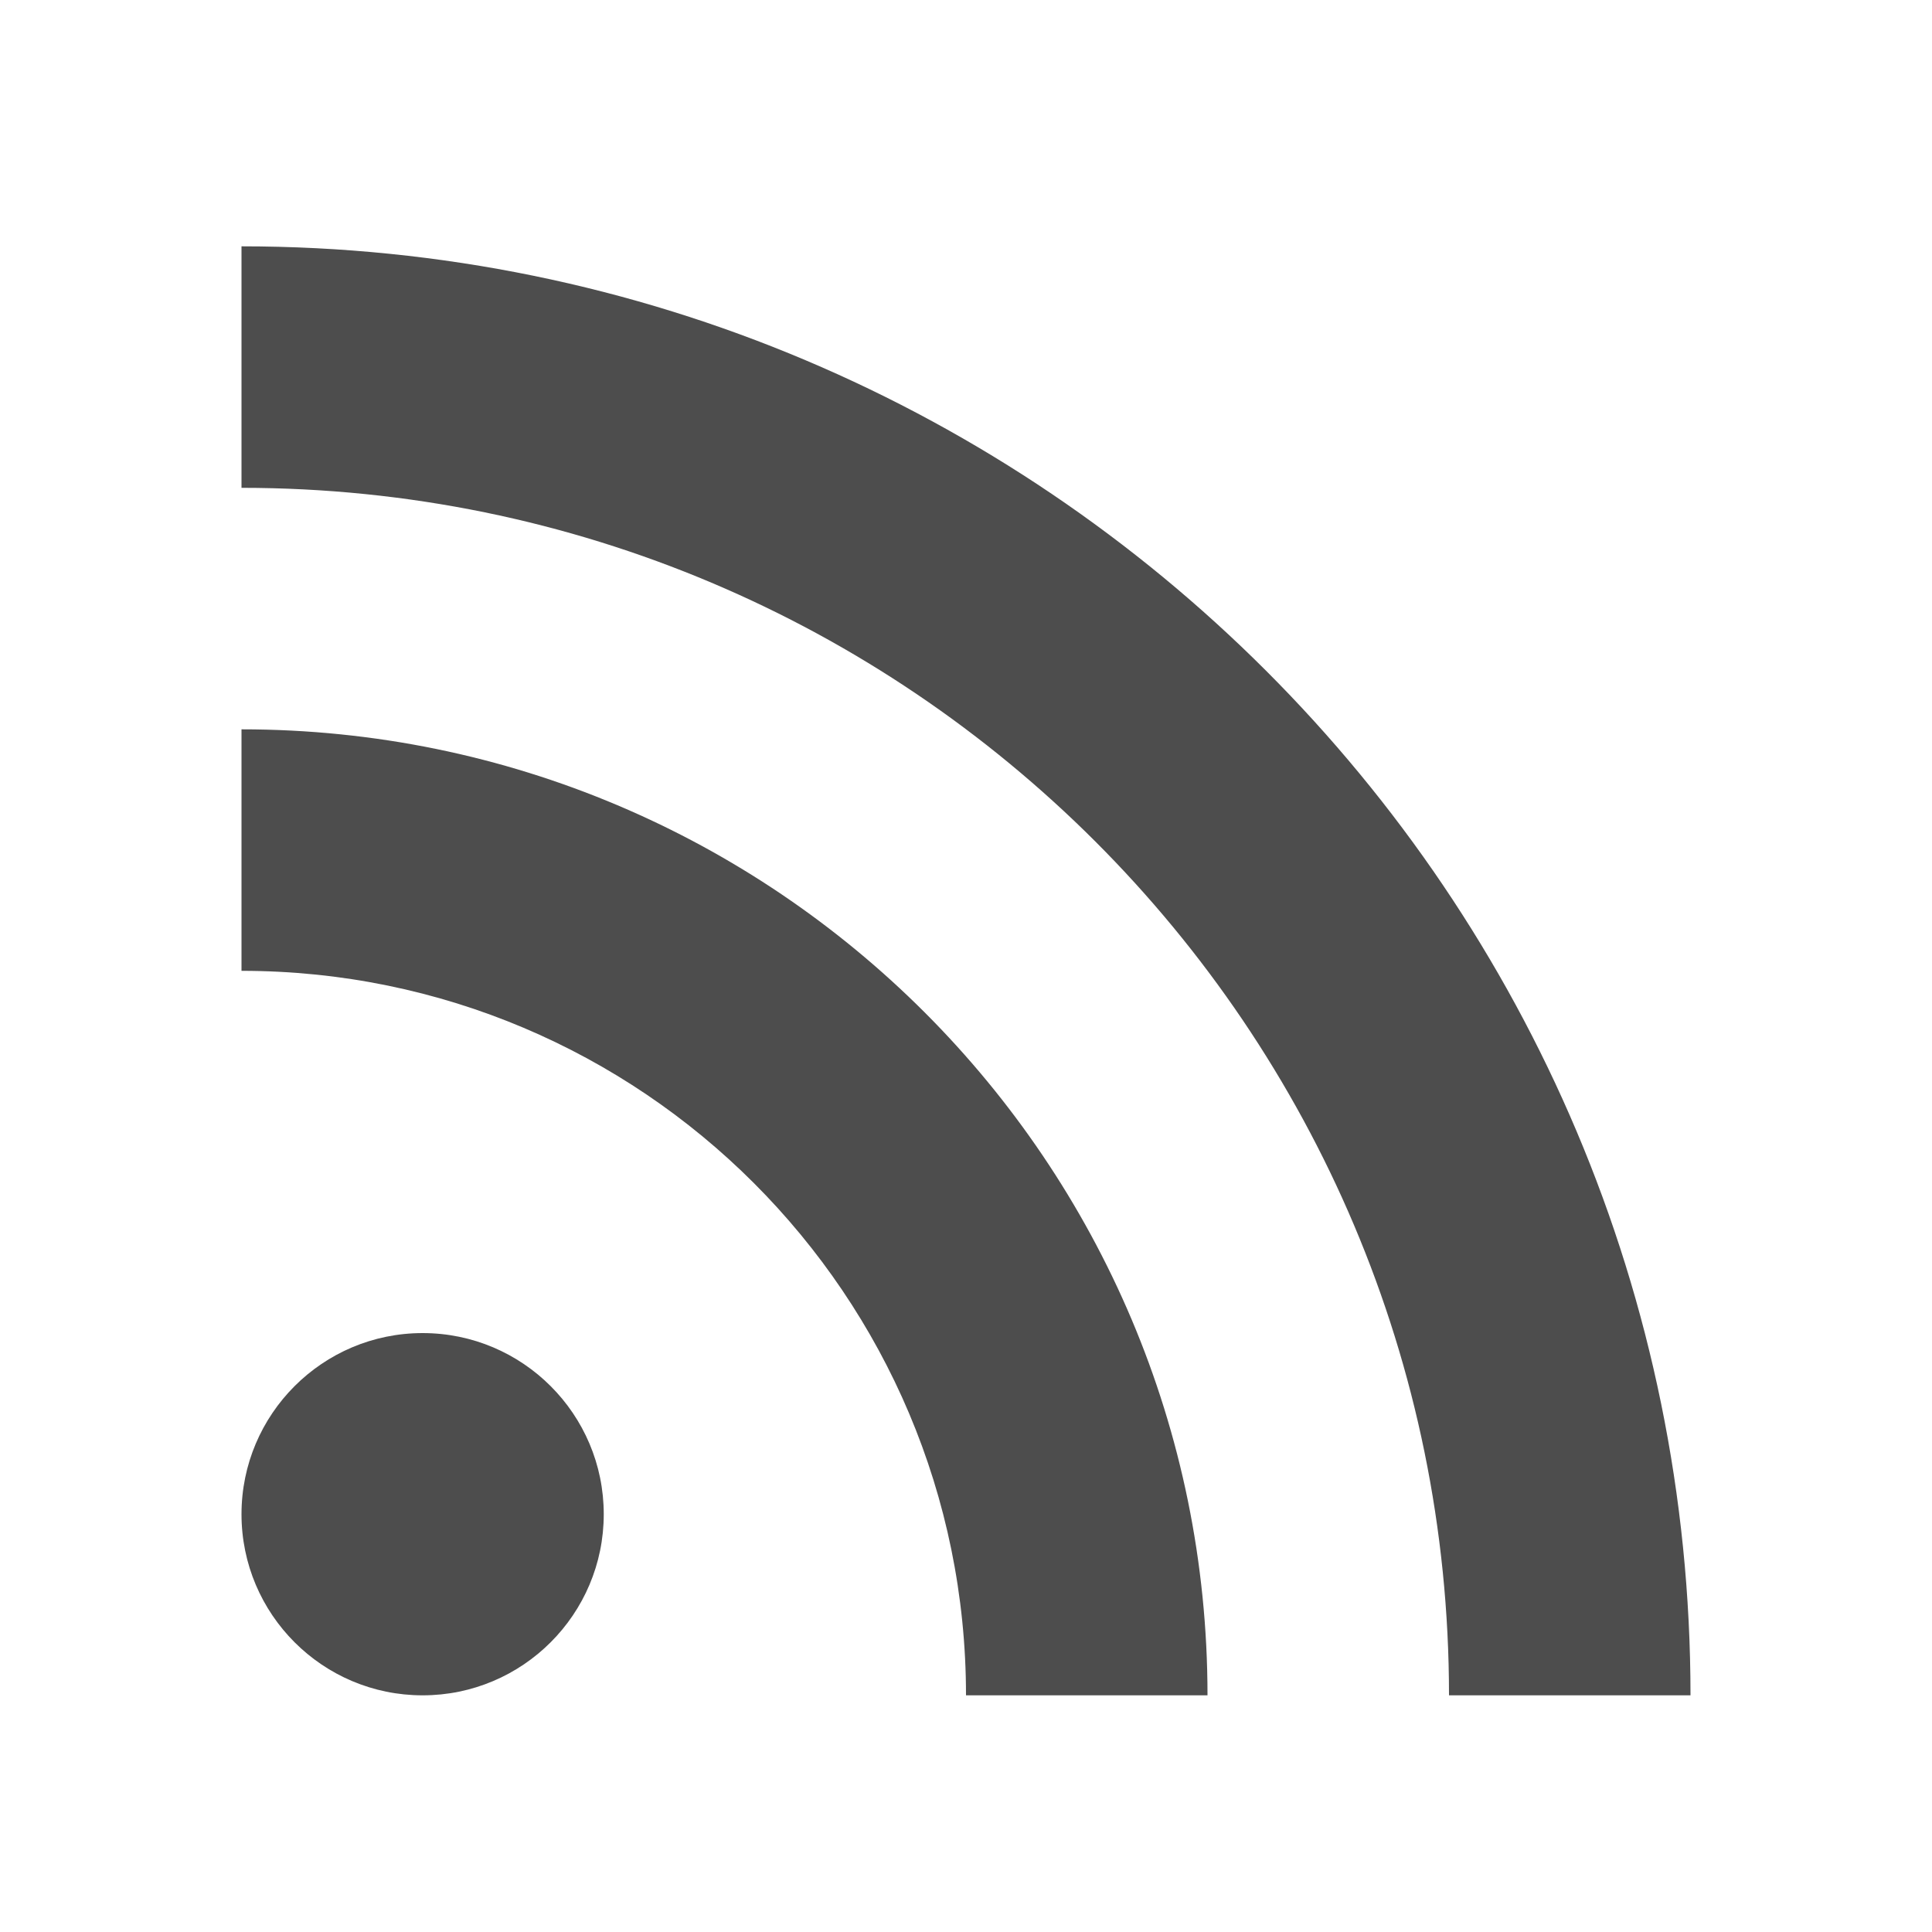 <?xml version="1.0" encoding="UTF-8" standalone="no"?>
<svg id="svg3049" xmlns:rdf="http://www.w3.org/1999/02/22-rdf-syntax-ns#" xmlns="http://www.w3.org/2000/svg" height="16" viewBox="0 0 16 16" width="16" version="1.1" xmlns:cc="http://creativecommons.org/ns#" xmlns:dc="http://purl.org/dc/elements/1.1/">
 <g id="layer1" transform="translate(-421.71 -531.79)">
  <g id="layer1-0" transform="translate(420.71 -503.57)">
   <path id="circle4170" d="m3 7v2c5.523 0 10 4.477 10 10h2c0-6.627-5.373-12-12-12zm0 4v2c3.314 0 6 2.686 6 6h2c0-4.418-3.582-8-8-8zm1.5 5c-0.828 0-1.5 0.672-1.5 1.5s0.672 1.5 1.5 1.5 1.5-0.672 1.5-1.5-0.672-1.5-1.5-1.5z" transform="translate(0 1030.4)" fill="#4d4d4d"/>
  </g>
 </g>
</svg>
